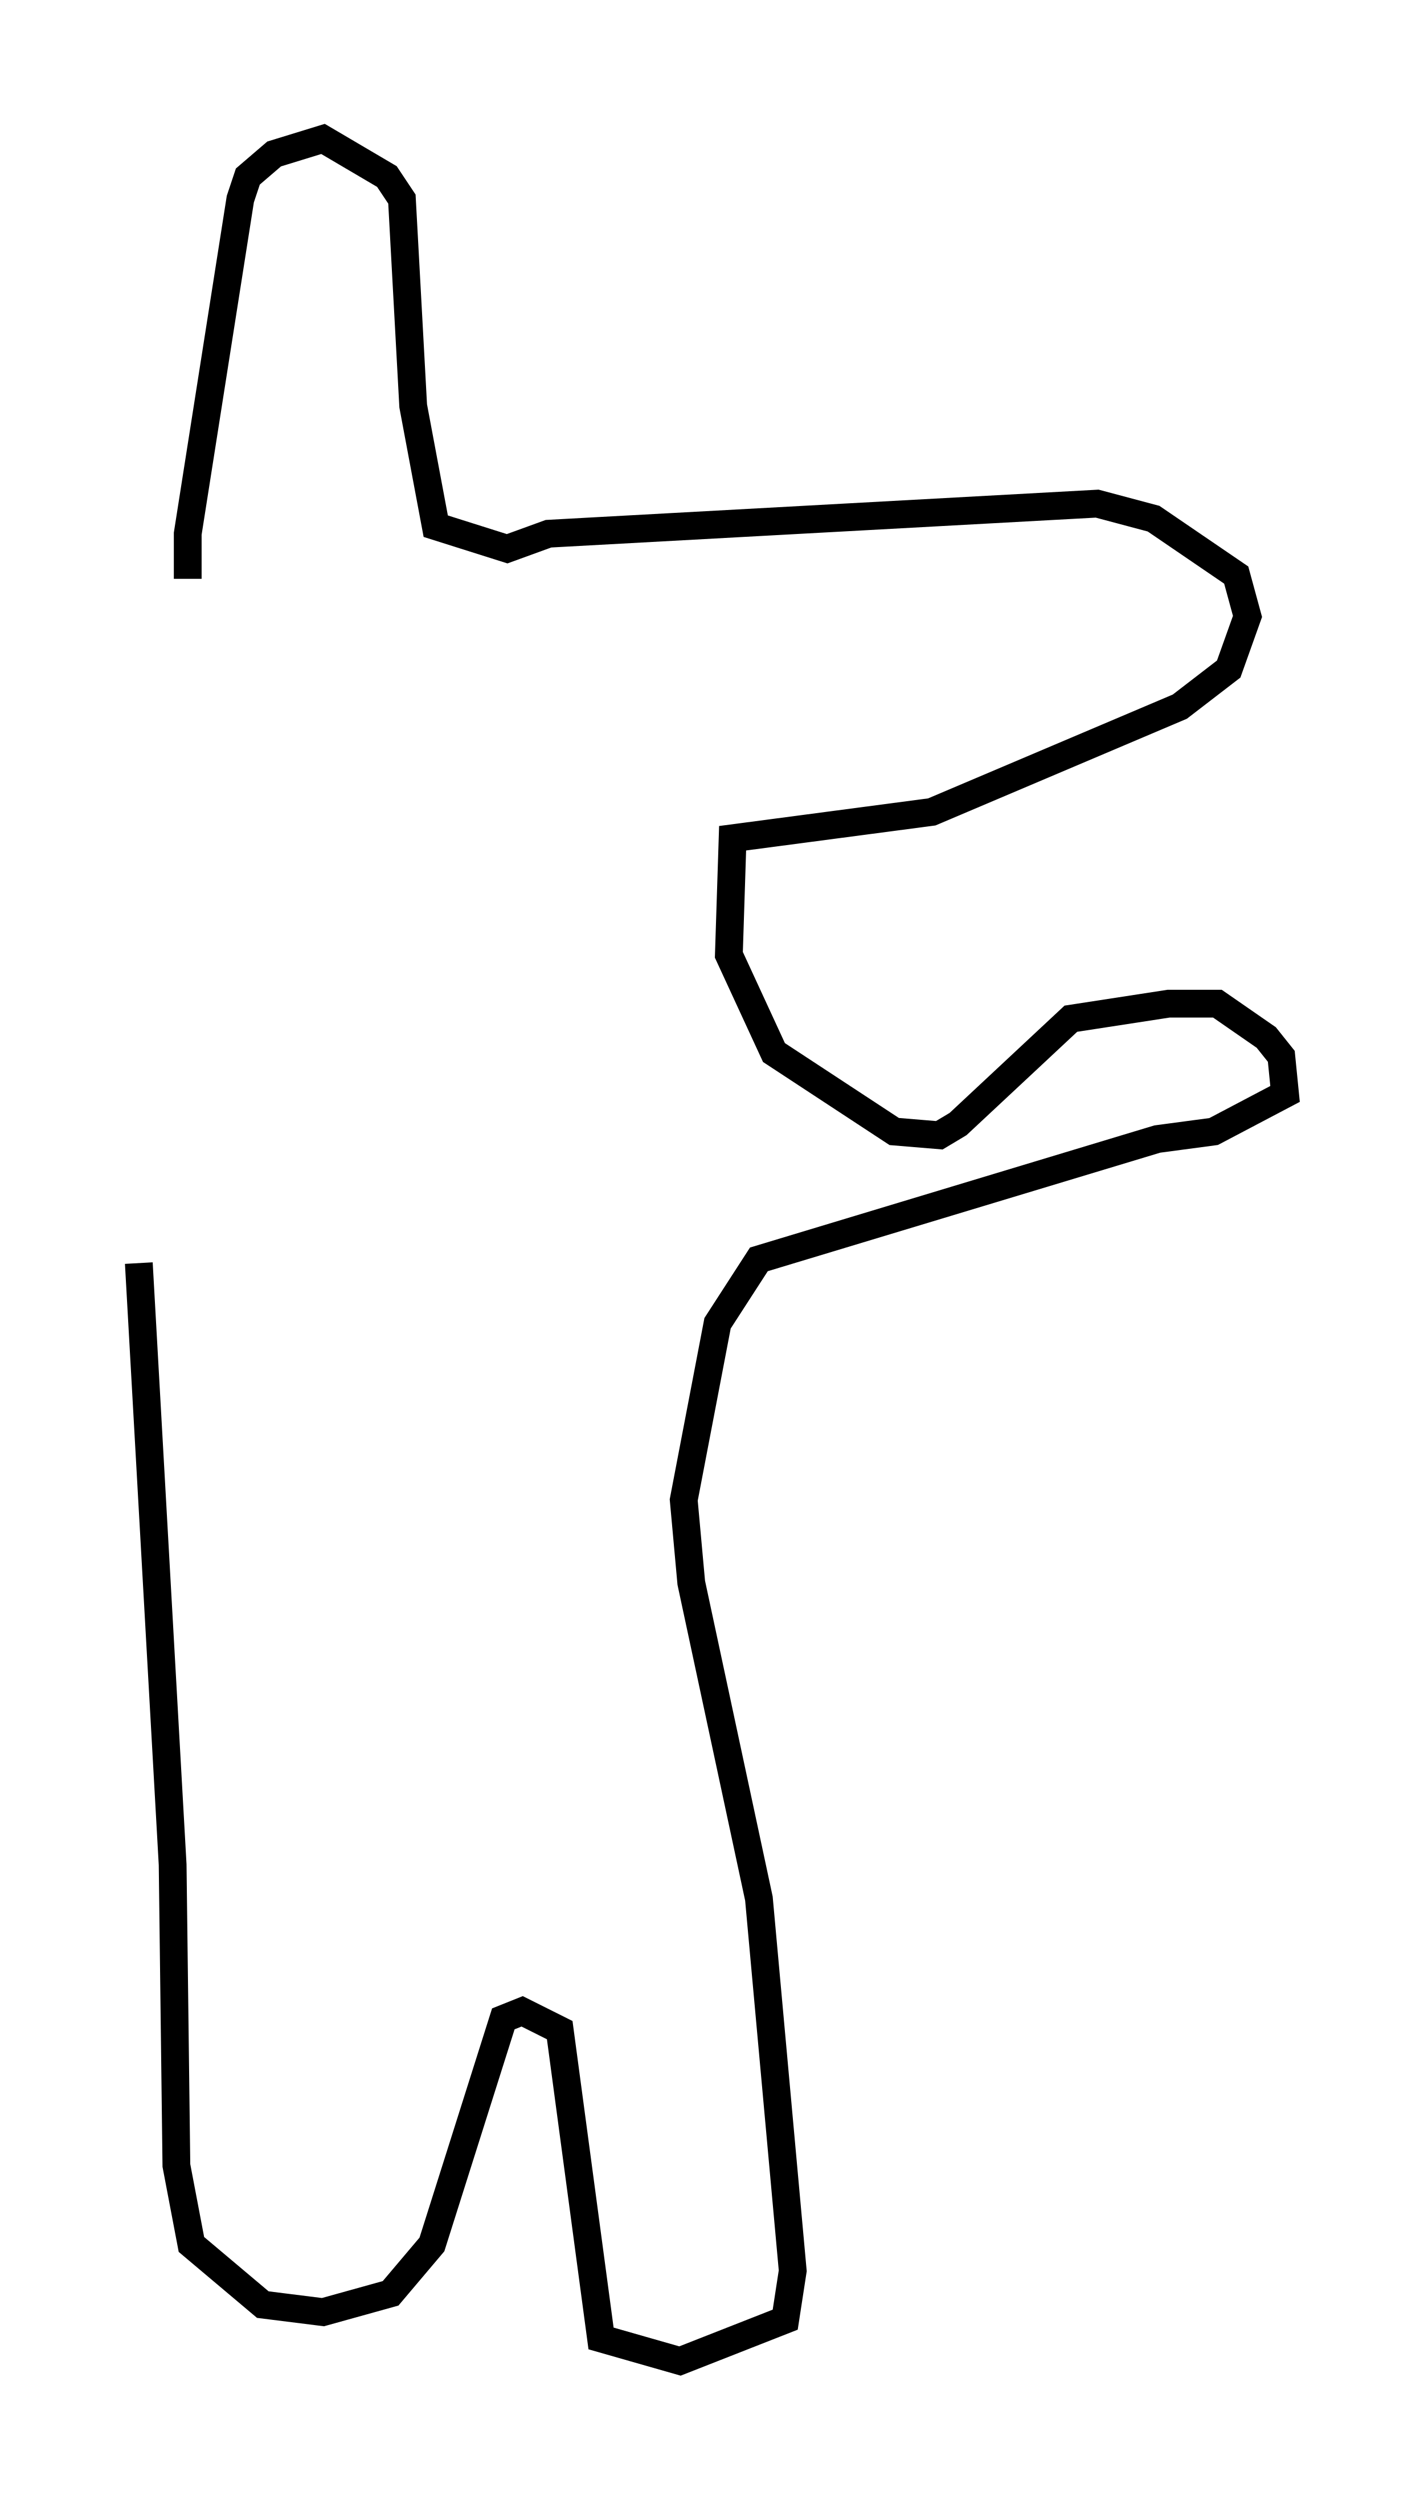 <?xml version="1.0" encoding="utf-8" ?>
<svg baseProfile="full" height="89.972" version="1.1" width="51.272" xmlns="http://www.w3.org/2000/svg" xmlns:ev="http://www.w3.org/2001/xml-events" xmlns:xlink="http://www.w3.org/1999/xlink"><defs /><rect fill="white" height="89.972" width="51.272" x="0" y="0" /><path d="M7.165, 21.509 m-0.406, -0.677 l0.0, -1.624 1.894, -12.043 l0.271, -0.812 0.947, -0.812 l1.759, -0.541 2.3, 1.353 l0.541, 0.812 0.406, 7.442 l0.812, 4.33 2.571, 0.812 l1.488, -0.541 19.756, -1.083 l2.03, 0.541 2.977, 2.03 l0.406, 1.488 -0.677, 1.894 l-1.759, 1.353 -8.931, 3.789 l-7.172, 0.947 -0.135, 4.195 l1.624, 3.518 4.33, 2.842 l1.624, 0.135 0.677, -0.406 l4.059, -3.789 3.518, -0.541 l1.759, 0.0 1.759, 1.218 l0.541, 0.677 0.135, 1.353 l-2.571, 1.353 -2.03, 0.271 l-14.344, 4.33 -1.488, 2.3 l-1.218, 6.36 0.271, 2.977 l2.436, 11.367 1.218, 13.396 l-0.271, 1.759 -3.789, 1.488 l-2.842, -0.812 -1.488, -11.096 l-1.353, -0.677 -0.677, 0.271 l-2.571, 8.119 -1.488, 1.759 l-2.436, 0.677 -2.165, -0.271 l-2.571, -2.165 -0.541, -2.842 l-0.135, -10.825 -1.218, -21.651 " fill="none" stroke="black" stroke-width="1" /></svg>
